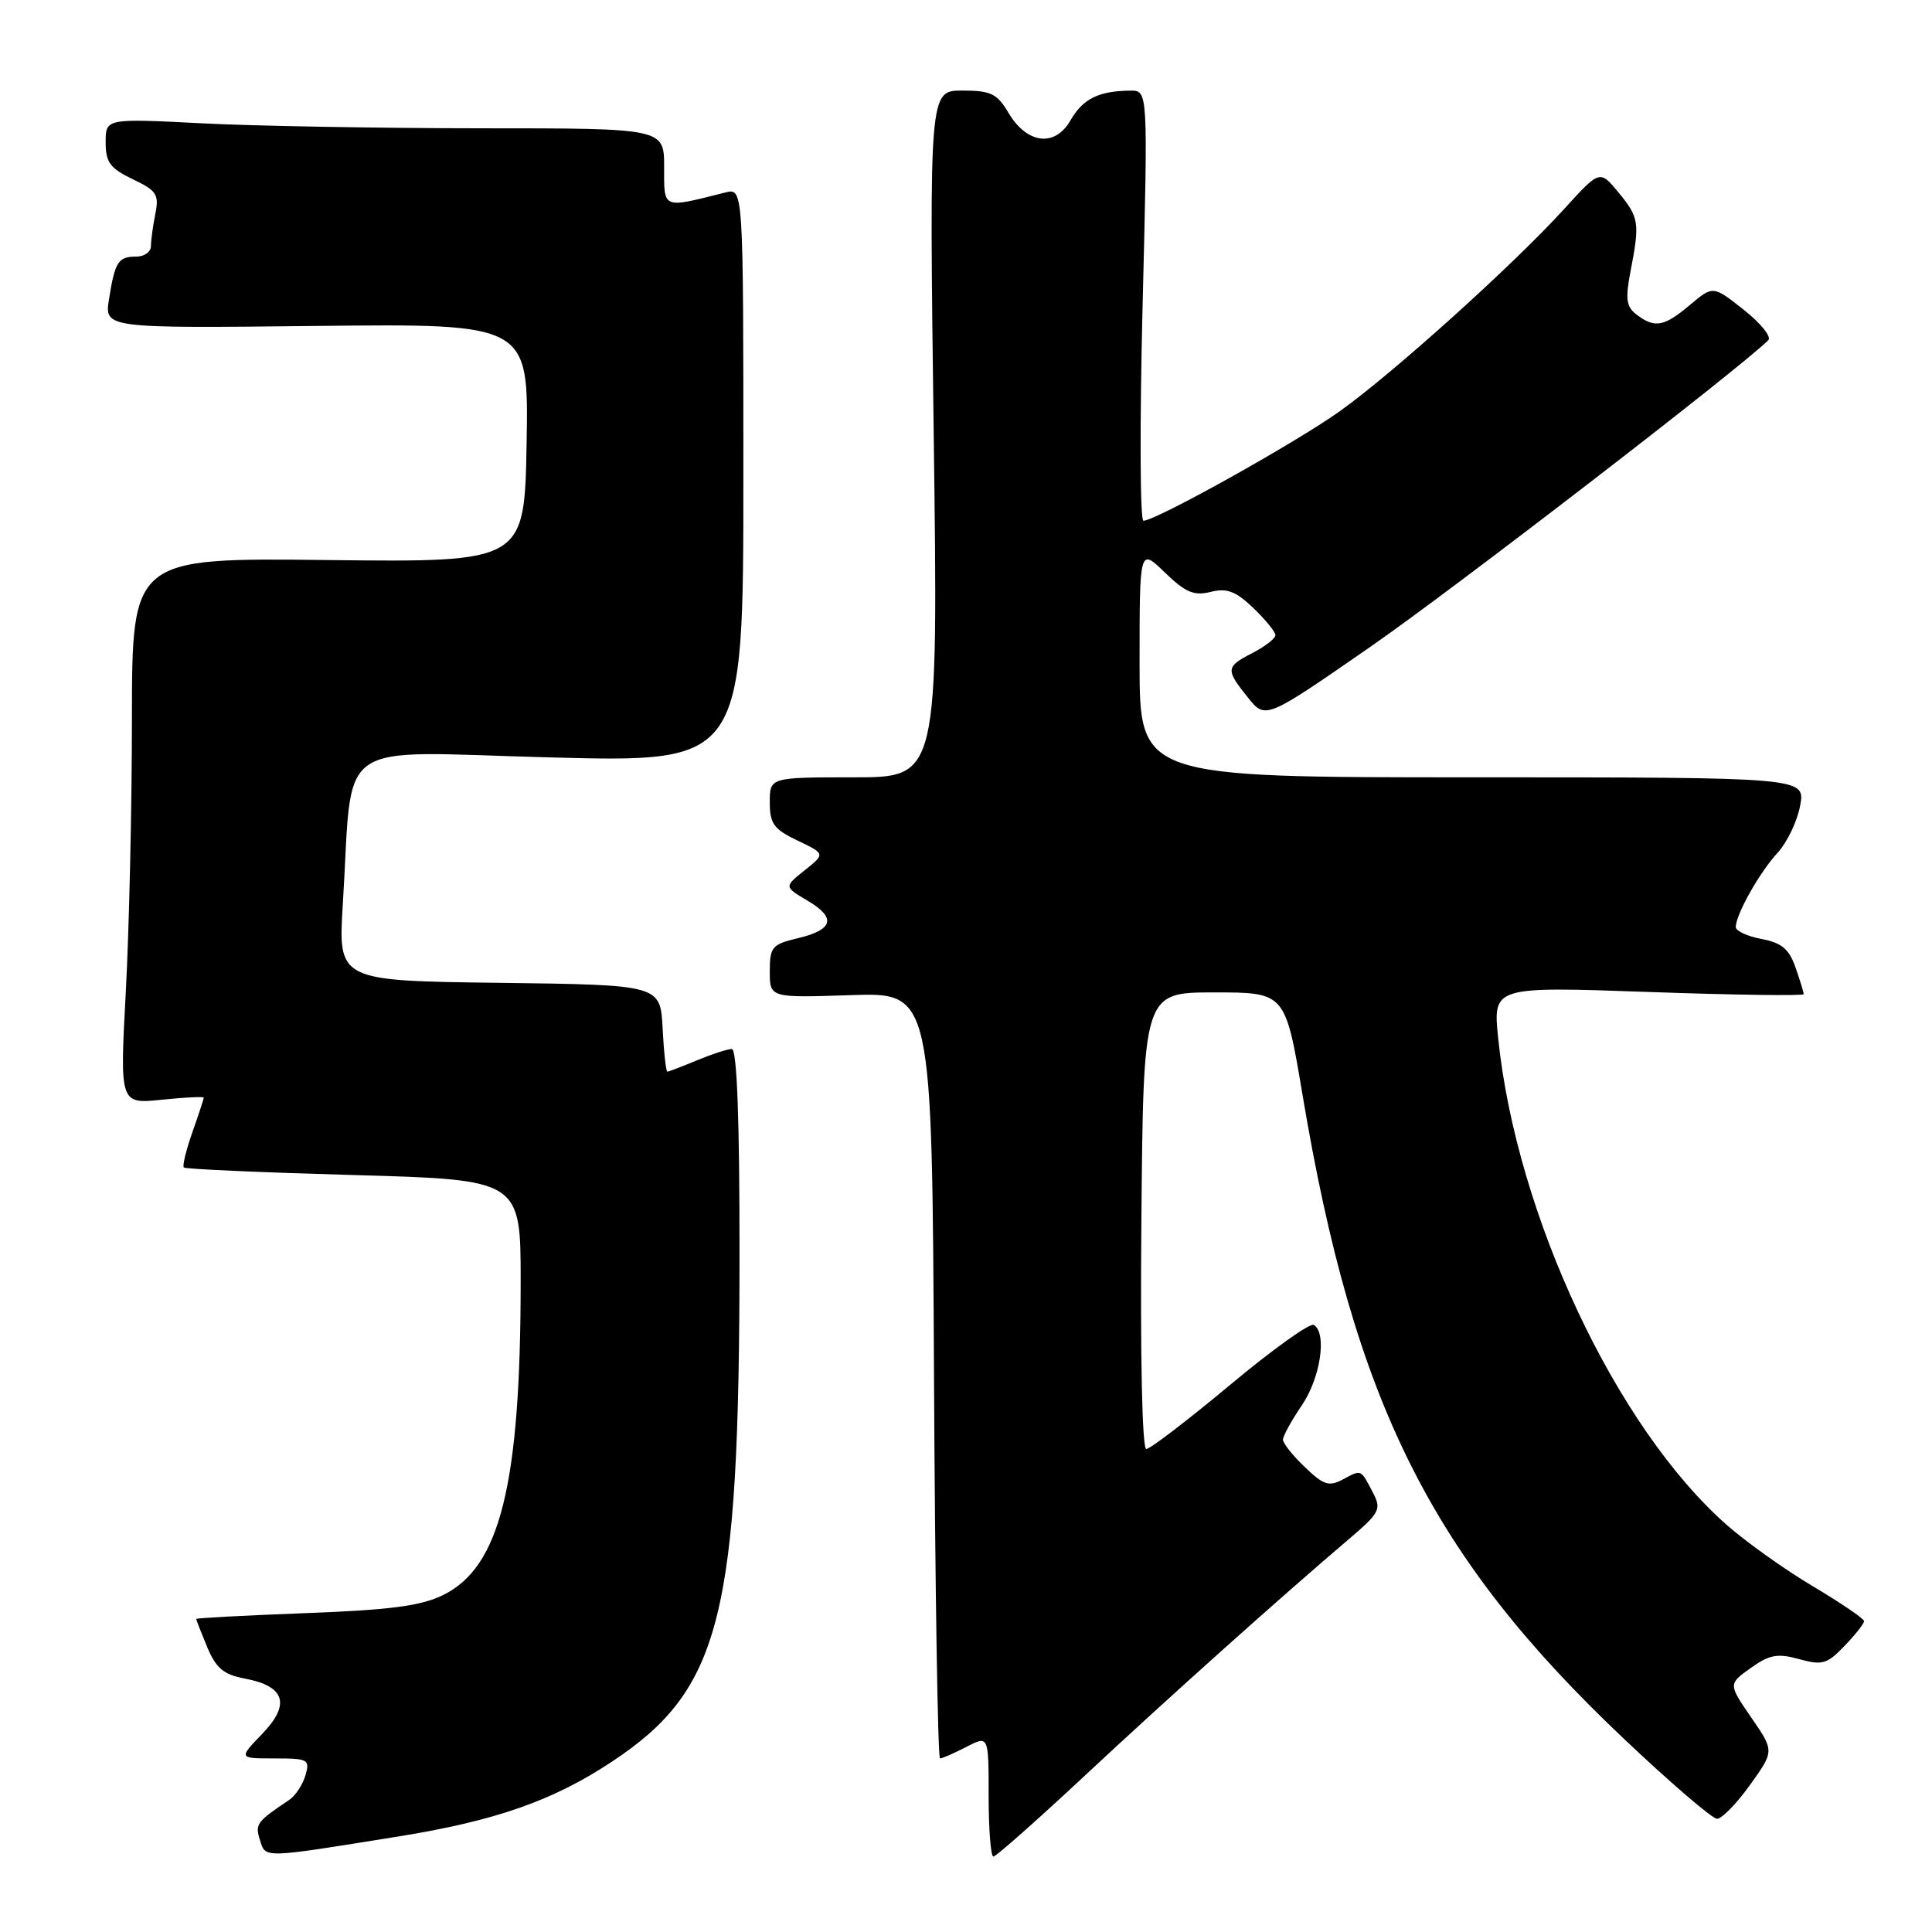 <?xml version="1.0" encoding="UTF-8" standalone="no"?>
<!DOCTYPE svg PUBLIC "-//W3C//DTD SVG 1.1//EN" "http://www.w3.org/Graphics/SVG/1.1/DTD/svg11.dtd" >
<svg xmlns="http://www.w3.org/2000/svg" xmlns:xlink="http://www.w3.org/1999/xlink" version="1.1" viewBox="0 0 256 256">
 <g >
 <path fill="currentColor"
d=" M 52.86 243.33 C 65.69 241.26 73.32 238.58 81.10 233.42 C 95.55 223.84 97.98 214.19 97.99 166.25 C 98.00 148.18 97.65 139.00 96.97 139.00 C 96.40 139.00 94.32 139.68 92.35 140.50 C 90.37 141.32 88.61 142.00 88.43 142.00 C 88.25 142.00 87.96 139.41 87.80 136.25 C 87.50 130.50 87.50 130.50 66.14 130.23 C 44.79 129.96 44.79 129.96 45.43 119.73 C 46.82 97.43 43.75 99.60 72.87 100.36 C 98.50 101.04 98.50 101.04 98.50 62.97 C 98.50 24.91 98.50 24.91 96.13 25.50 C 87.67 27.63 88.00 27.77 88.00 22.13 C 88.00 17.00 88.00 17.00 63.75 17.00 C 50.41 16.99 33.76 16.70 26.75 16.34 C 14.00 15.69 14.00 15.69 14.00 18.86 C 14.00 21.51 14.59 22.31 17.58 23.74 C 20.76 25.26 21.10 25.77 20.58 28.35 C 20.26 29.94 20.00 31.87 20.00 32.62 C 20.00 33.38 19.13 34.00 18.06 34.00 C 15.67 34.00 15.24 34.66 14.45 39.60 C 13.82 43.50 13.82 43.50 41.94 43.19 C 70.05 42.88 70.05 42.88 69.78 58.69 C 69.50 74.50 69.50 74.50 43.50 74.21 C 17.50 73.91 17.50 73.91 17.48 95.21 C 17.48 106.92 17.11 123.20 16.67 131.40 C 15.87 146.29 15.87 146.29 21.43 145.72 C 24.49 145.40 27.00 145.28 27.00 145.45 C 27.00 145.61 26.32 147.68 25.49 150.03 C 24.66 152.39 24.15 154.48 24.36 154.70 C 24.57 154.91 34.70 155.36 46.87 155.70 C 69.00 156.32 69.00 156.32 68.99 169.91 C 68.98 196.74 66.27 207.66 58.70 211.36 C 55.75 212.80 51.69 213.33 40.45 213.75 C 32.50 214.05 26.00 214.40 26.00 214.52 C 26.00 214.65 26.66 216.33 27.46 218.26 C 28.63 221.05 29.64 221.90 32.44 222.42 C 37.78 223.42 38.53 225.82 34.74 229.75 C 31.61 233.00 31.61 233.00 36.37 233.00 C 40.84 233.00 41.09 233.14 40.47 235.25 C 40.11 236.49 39.14 237.95 38.32 238.50 C 33.99 241.40 33.77 241.70 34.45 243.83 C 35.21 246.25 34.64 246.26 52.86 243.33 Z  M 143.78 235.25 C 154.77 224.99 169.59 211.72 178.85 203.84 C 182.80 200.48 183.06 199.97 181.95 197.84 C 180.28 194.63 180.43 194.70 177.98 196.01 C 176.10 197.02 175.40 196.80 172.90 194.40 C 171.30 192.88 170.00 191.24 170.00 190.76 C 170.00 190.28 171.12 188.24 172.50 186.21 C 174.97 182.58 175.86 176.65 174.09 175.56 C 173.59 175.25 168.60 178.82 163.00 183.50 C 157.40 188.17 152.40 192.00 151.89 192.00 C 151.34 192.00 151.08 179.76 151.24 161.75 C 151.50 131.50 151.50 131.50 160.90 131.50 C 170.31 131.50 170.31 131.50 172.59 145.07 C 179.44 185.88 189.58 206.19 215.23 230.45 C 221.36 236.25 226.89 241.00 227.52 241.00 C 228.15 241.00 230.11 238.98 231.89 236.51 C 235.11 232.02 235.11 232.02 232.05 227.58 C 229.00 223.14 229.00 223.14 231.98 221.02 C 234.46 219.25 235.53 219.05 238.39 219.84 C 241.45 220.69 242.11 220.50 244.41 218.09 C 245.84 216.61 247.00 215.13 247.00 214.81 C 247.00 214.49 243.96 212.42 240.25 210.21 C 236.54 208.01 231.39 204.34 228.81 202.07 C 214.15 189.15 200.95 161.07 198.52 137.61 C 197.81 130.71 197.81 130.71 218.40 131.44 C 229.73 131.84 239.00 131.97 239.00 131.73 C 239.00 131.49 238.51 129.89 237.91 128.18 C 237.06 125.74 236.07 124.92 233.41 124.42 C 231.54 124.07 230.00 123.36 230.00 122.84 C 230.00 121.19 233.15 115.58 235.54 113.00 C 236.81 111.62 238.15 108.81 238.53 106.75 C 239.22 103.00 239.22 103.00 195.11 103.00 C 151.00 103.00 151.00 103.00 151.00 87.80 C 151.00 72.61 151.00 72.61 154.35 75.86 C 157.09 78.51 158.21 78.98 160.42 78.43 C 162.57 77.89 163.73 78.33 166.07 80.56 C 167.68 82.11 169.00 83.73 169.00 84.16 C 169.00 84.59 167.65 85.65 166.00 86.50 C 162.40 88.36 162.36 88.69 165.35 92.42 C 167.68 95.34 167.68 95.34 181.59 85.70 C 192.57 78.09 230.42 48.92 234.31 45.08 C 234.76 44.63 233.30 42.82 231.06 41.05 C 226.99 37.83 226.99 37.83 223.92 40.41 C 220.49 43.30 219.26 43.52 216.85 41.68 C 215.49 40.65 215.35 39.62 216.05 35.96 C 217.30 29.51 217.19 28.82 214.46 25.50 C 211.98 22.50 211.98 22.50 207.24 27.71 C 200.52 35.10 184.57 49.47 177.50 54.51 C 171.64 58.69 153.15 69.00 151.51 69.00 C 151.06 69.00 151.01 56.17 151.40 40.50 C 152.11 12.00 152.11 12.00 149.81 12.01 C 145.60 12.04 143.49 13.08 141.85 15.94 C 139.78 19.55 136.07 19.09 133.61 14.92 C 132.12 12.40 131.28 12.00 127.51 12.00 C 123.13 12.00 123.13 12.00 123.72 57.50 C 124.32 103.00 124.32 103.00 113.16 103.00 C 102.00 103.00 102.00 103.00 102.00 106.31 C 102.00 109.15 102.53 109.88 105.68 111.38 C 109.36 113.14 109.36 113.14 106.62 115.32 C 103.89 117.50 103.89 117.50 107.00 119.34 C 110.86 121.62 110.44 123.20 105.67 124.33 C 102.30 125.13 102.00 125.49 102.00 128.71 C 102.00 132.22 102.00 132.22 112.75 131.86 C 123.50 131.50 123.50 131.50 123.76 182.25 C 123.90 210.16 124.26 233.00 124.56 233.00 C 124.86 233.00 126.43 232.31 128.05 231.47 C 131.00 229.95 131.00 229.95 131.00 237.97 C 131.00 242.39 131.28 246.00 131.63 246.00 C 131.98 246.00 137.45 241.16 143.78 235.25 Z "/>
</g>
</svg>